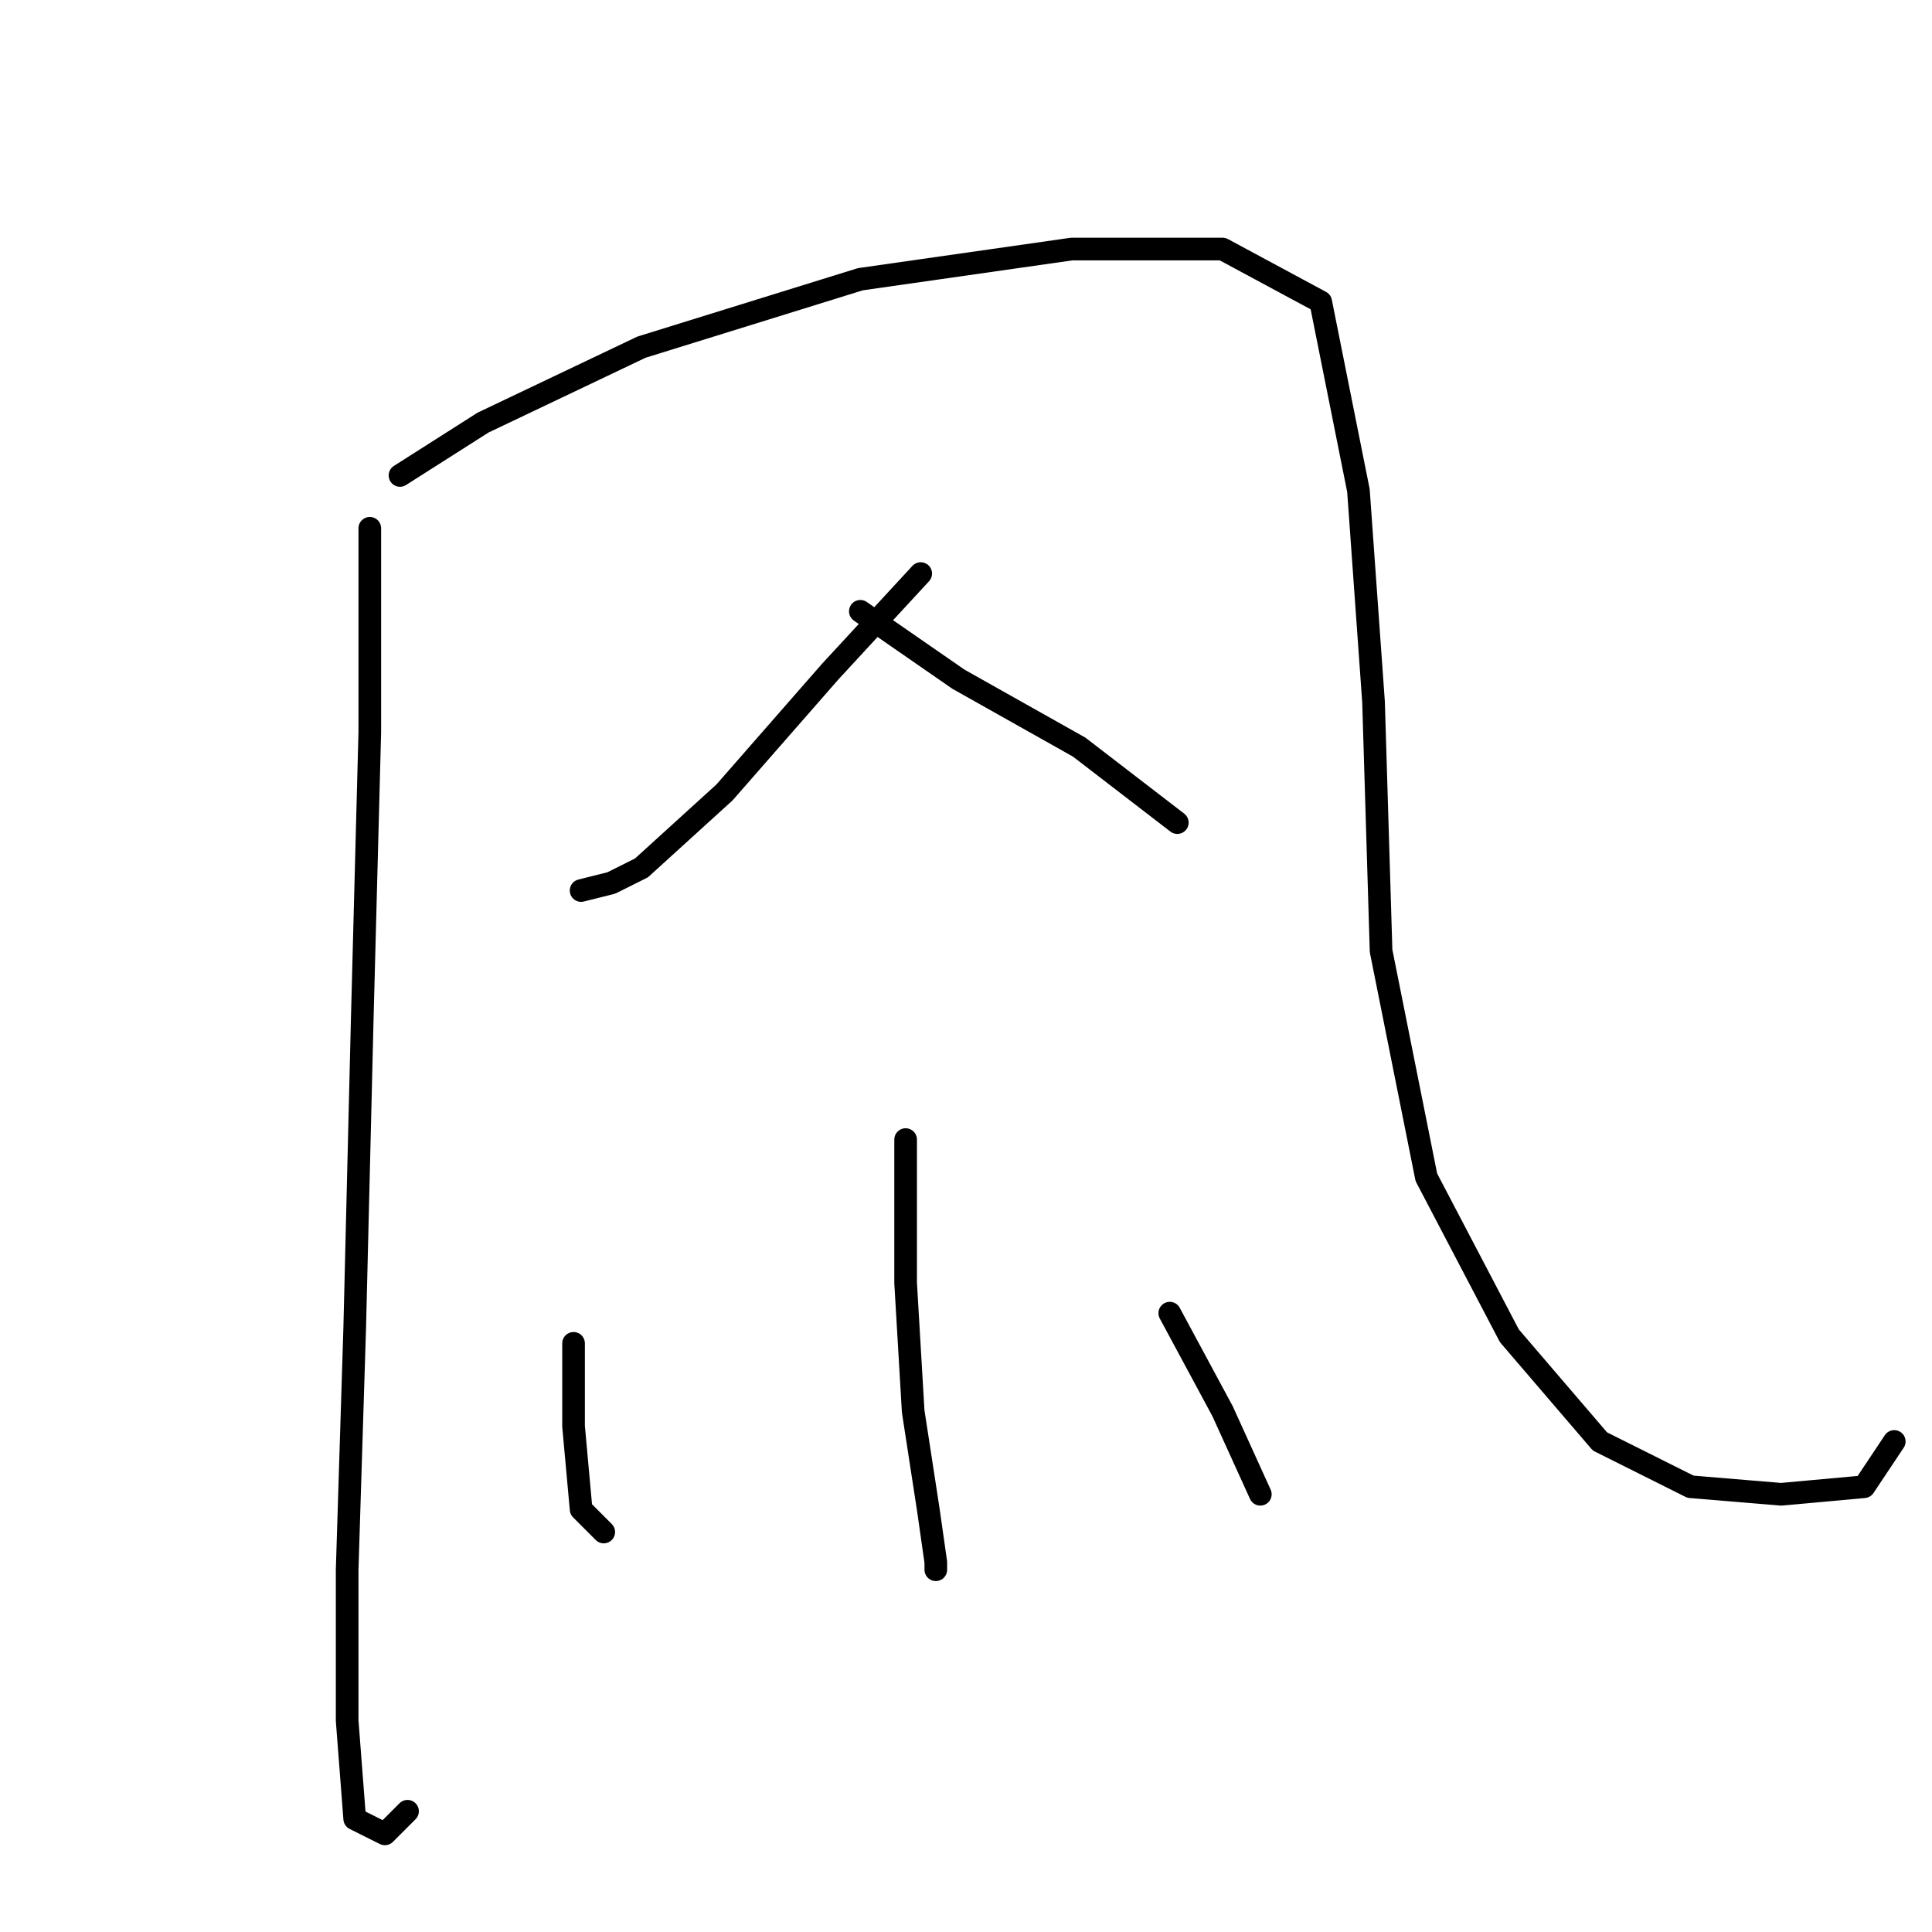 <?xml version="1.0" standalone="no"?>
    <svg width="256" height="256" xmlns="http://www.w3.org/2000/svg" version="1.1">
    <polyline stroke="black" stroke-width="3" stroke-linecap="round" fill="transparent" stroke-linejoin="round" points="49 70 49 97 48 135 47 176 46 208 46 228 47 241 51 243 54 240 54 240 " />
        <polyline stroke="black" stroke-width="3" stroke-linecap="round" fill="transparent" stroke-linejoin="round" points="53 63 64 56 85 46 114 37 142 33 162 33 175 40 180 65 182 93 183 126 189 156 200 177 212 191 224 197 236 198 247 197 251 191 251 191 " />
        <polyline stroke="black" stroke-width="3" stroke-linecap="round" fill="transparent" stroke-linejoin="round" points="122 76 110 89 96 105 85 115 81 117 77 118 77 118 " />
        <polyline stroke="black" stroke-width="3" stroke-linecap="round" fill="transparent" stroke-linejoin="round" points="114 81 127 90 143 99 156 109 156 109 " />
        <polyline stroke="black" stroke-width="3" stroke-linecap="round" fill="transparent" stroke-linejoin="round" points="120 151 120 170 121 187 123 200 124 207 124 208 124 208 " />
        <polyline stroke="black" stroke-width="3" stroke-linecap="round" fill="transparent" stroke-linejoin="round" points="76 178 76 189 77 200 80 203 80 203 " />
        <polyline stroke="black" stroke-width="3" stroke-linecap="round" fill="transparent" stroke-linejoin="round" points="155 174 162 187 167 198 167 198 " />
        </svg>